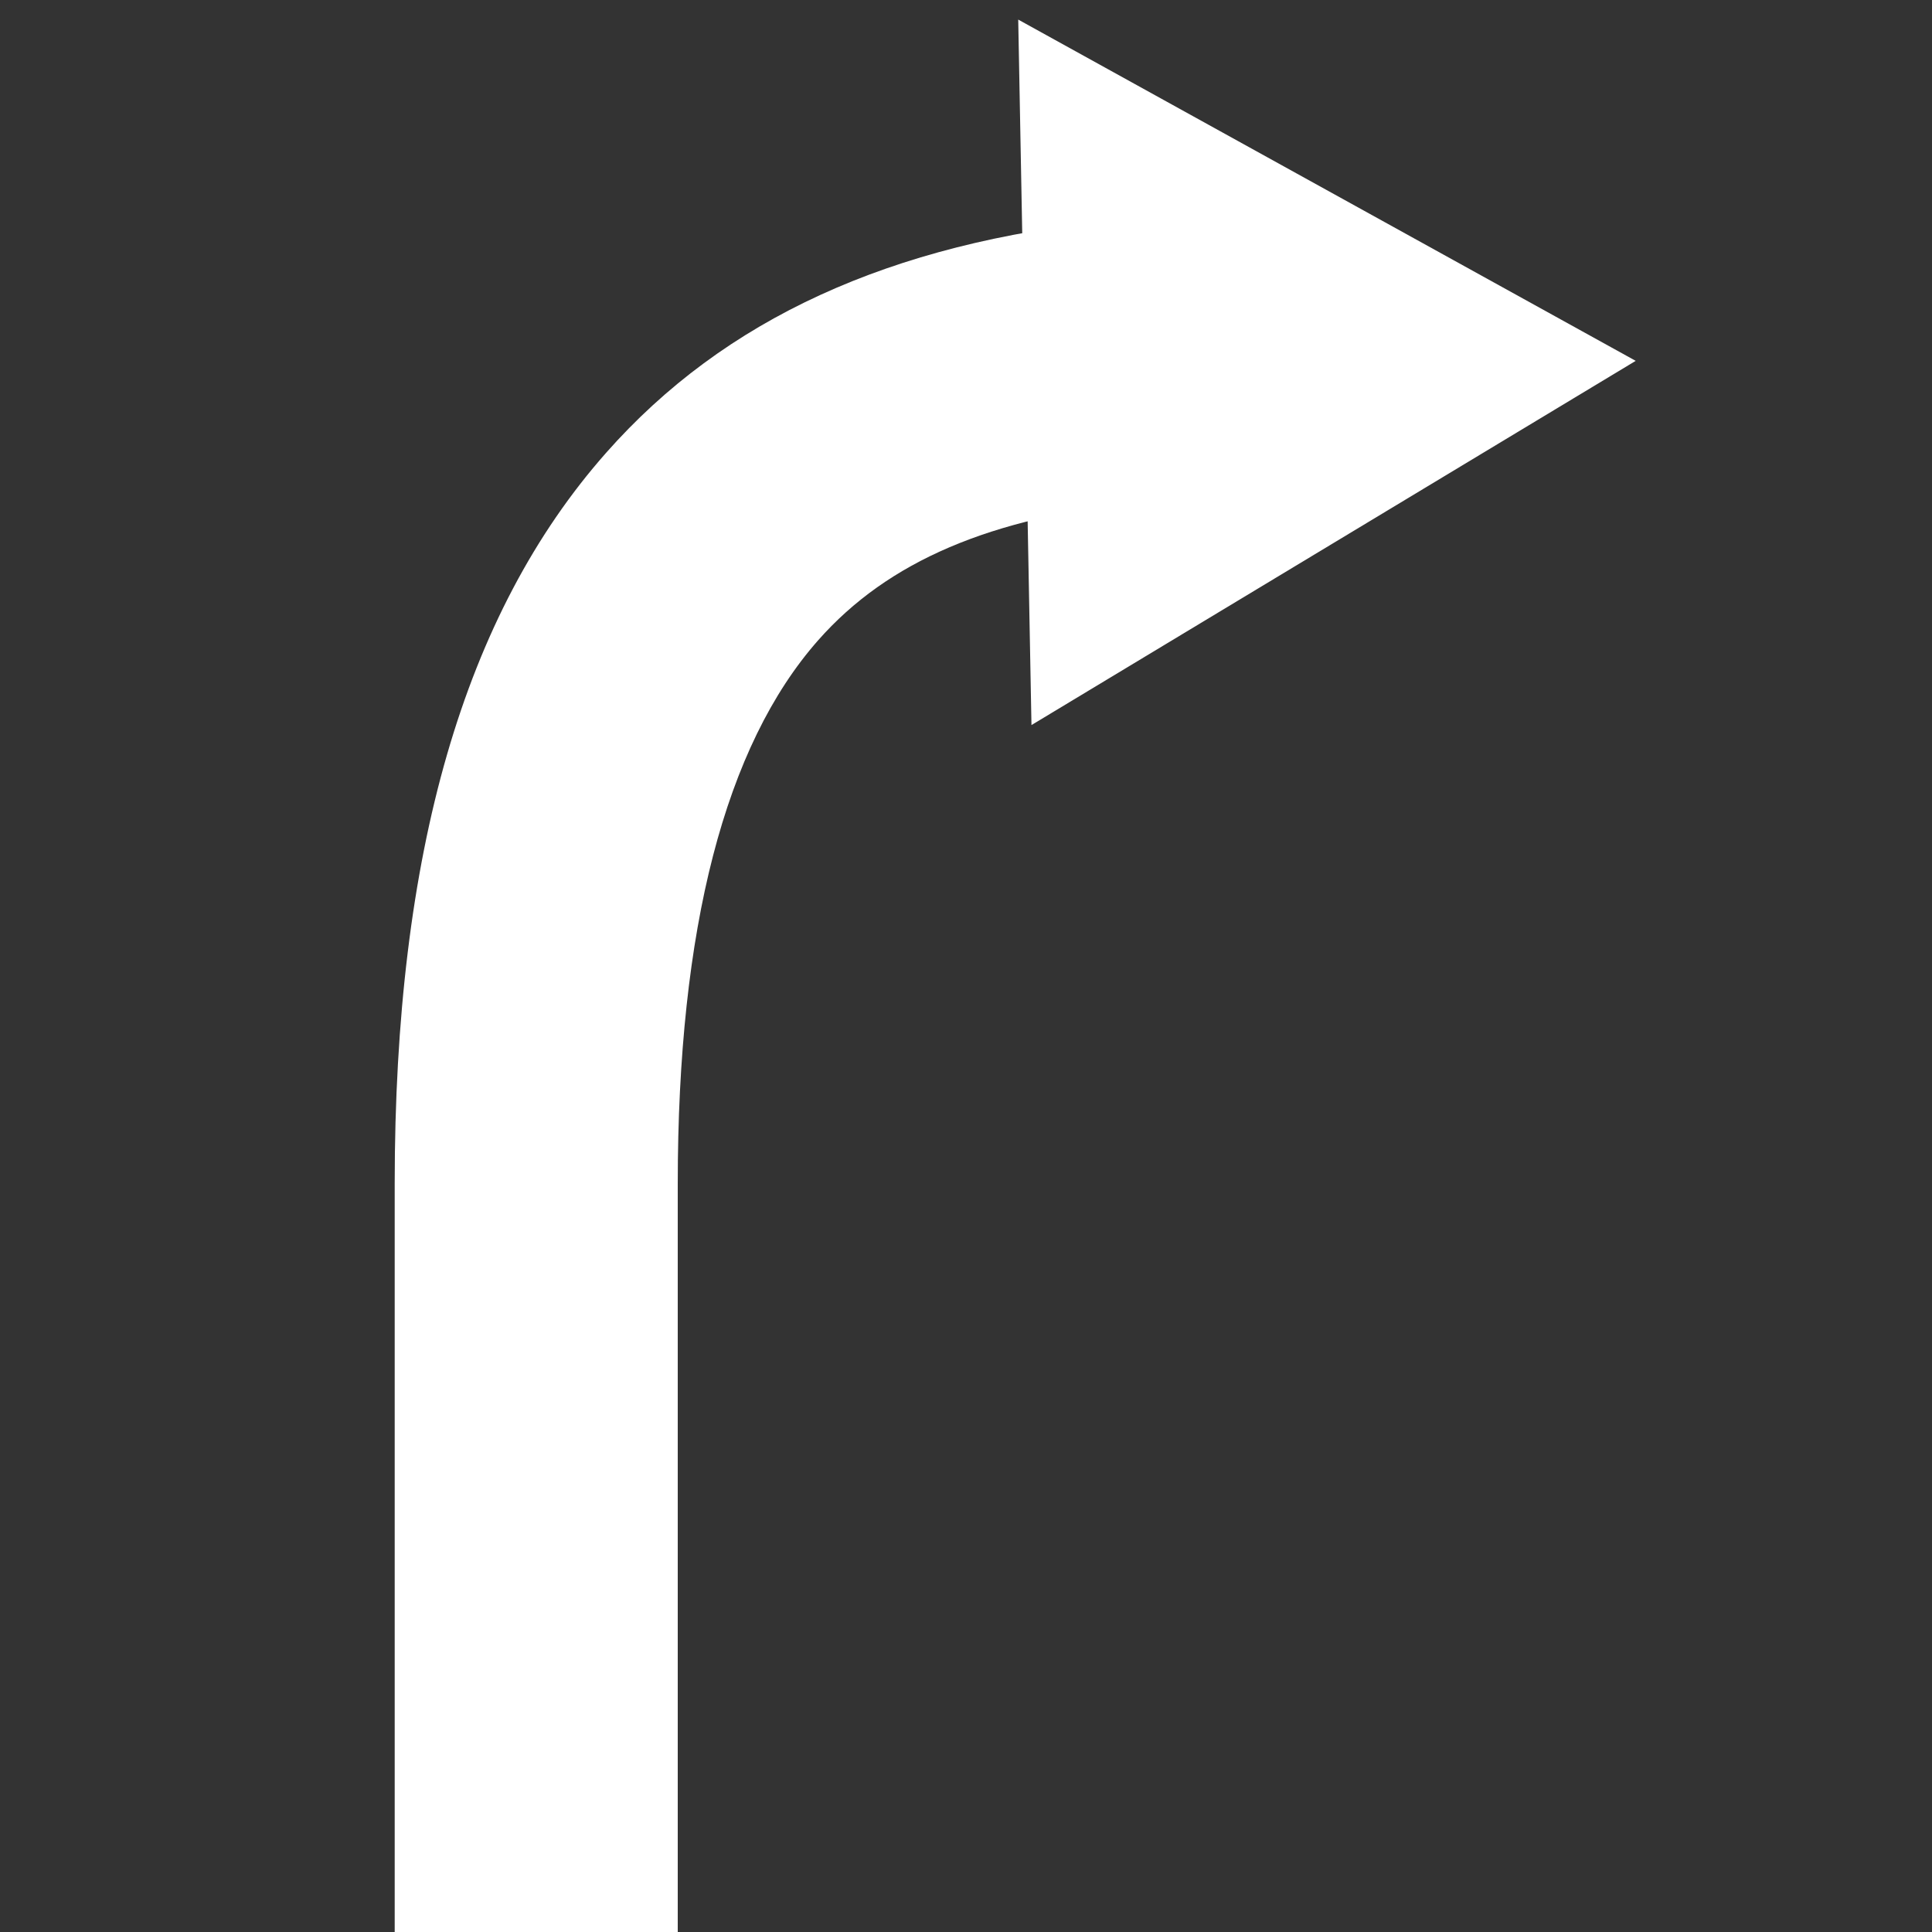 <svg xmlns="http://www.w3.org/2000/svg" id="Layer_1" viewBox="0 0 512 512"><rect x="0" y="0" width="512" height="512" fill="#333333" stroke="none"/><defs><style>.cls-1{fill:#fff}</style></defs><path d="M179.6 512h-75V313.59c0-87.56 18.31-150.87 55.99-193.55 31.33-35.49 75.35-55.66 134.56-61.64l7.55 74.62c-40.09 4.06-67.38 15.7-85.88 36.66-24.69 27.97-37.21 76.39-37.21 143.91V512Z" class="cls-1"/><path d="m273.35 192.15 160.13-96.52L269.84 5.19z" class="cls-1"/></svg>